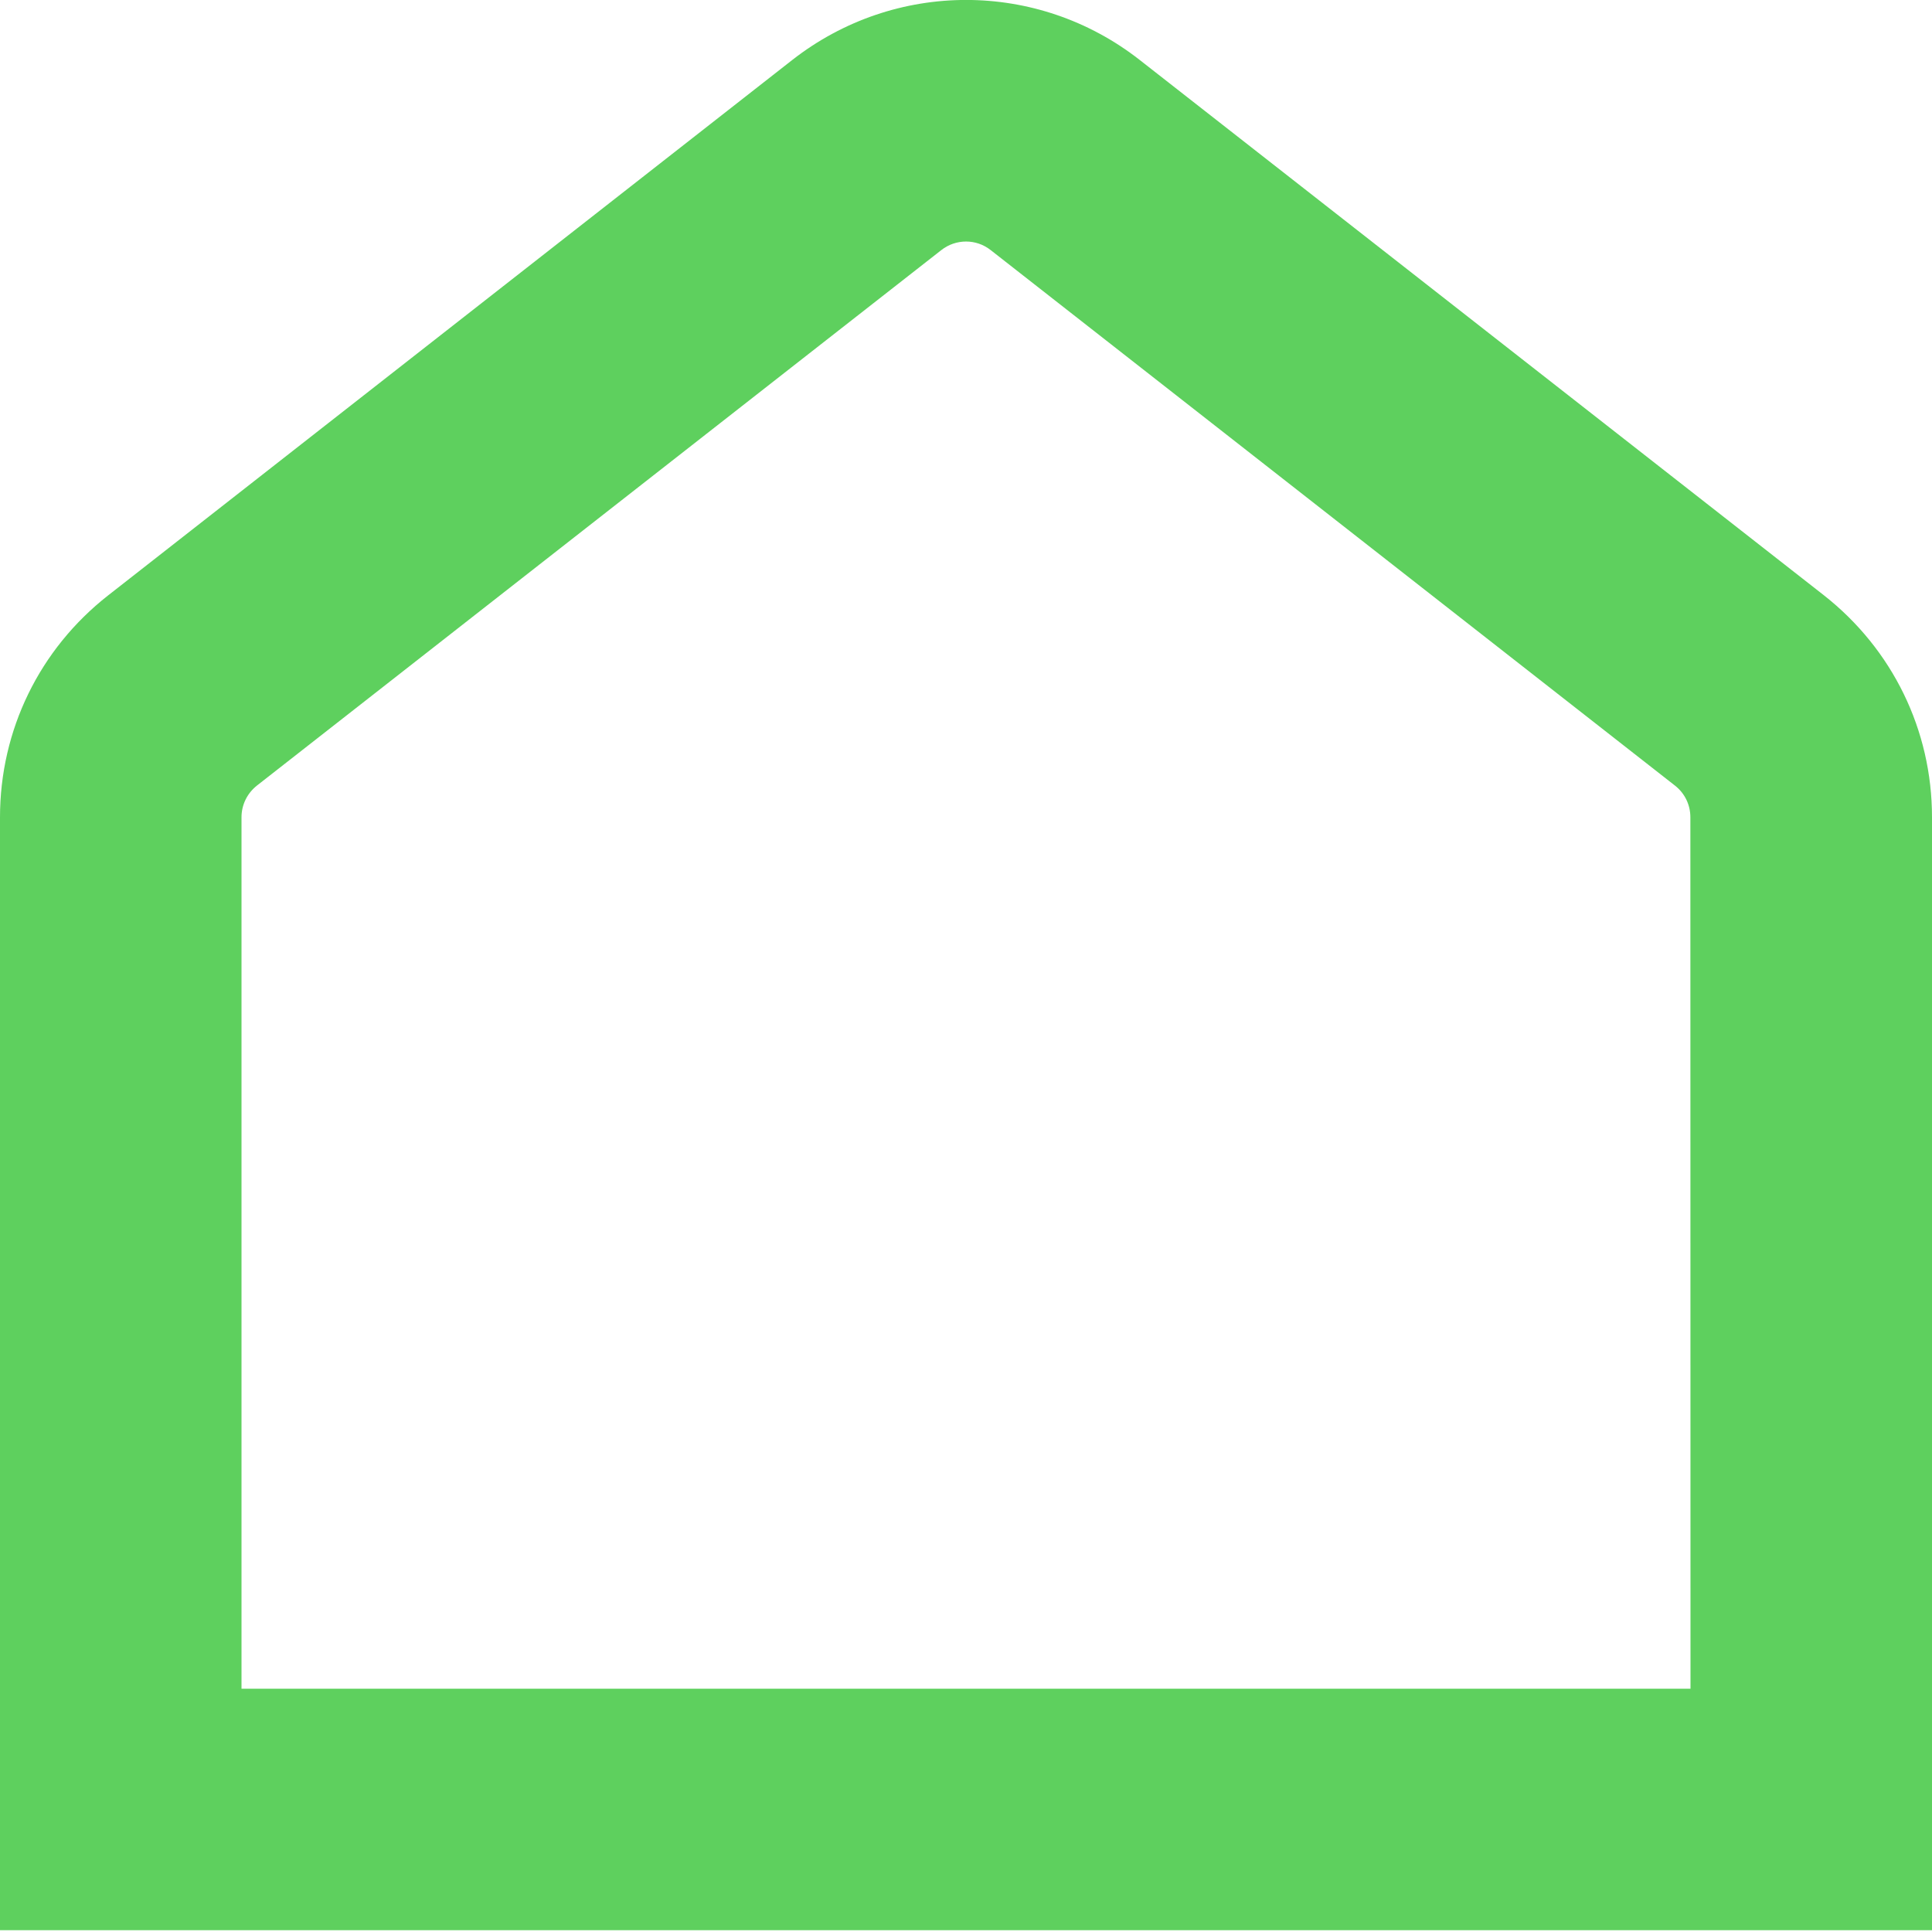 <svg width="15" height="15" viewBox="0 0 15 15" fill="none" xmlns="http://www.w3.org/2000/svg">
<path d="M14.161 4.622L8.848 0.465C8.054 -0.156 6.946 -0.155 6.152 0.465L0.839 4.623C0.306 5.041 0 5.669 0 6.345V14.986H15V6.345C15 5.669 14.694 5.041 14.161 4.622ZM13.125 13.111H1.875V6.345C1.875 6.249 1.919 6.159 1.995 6.099L7.308 1.942C7.421 1.853 7.58 1.853 7.692 1.942L13.004 6.099C13.081 6.159 13.124 6.249 13.124 6.345L13.125 13.111Z" fill="#5ED05E"/>
</svg>
